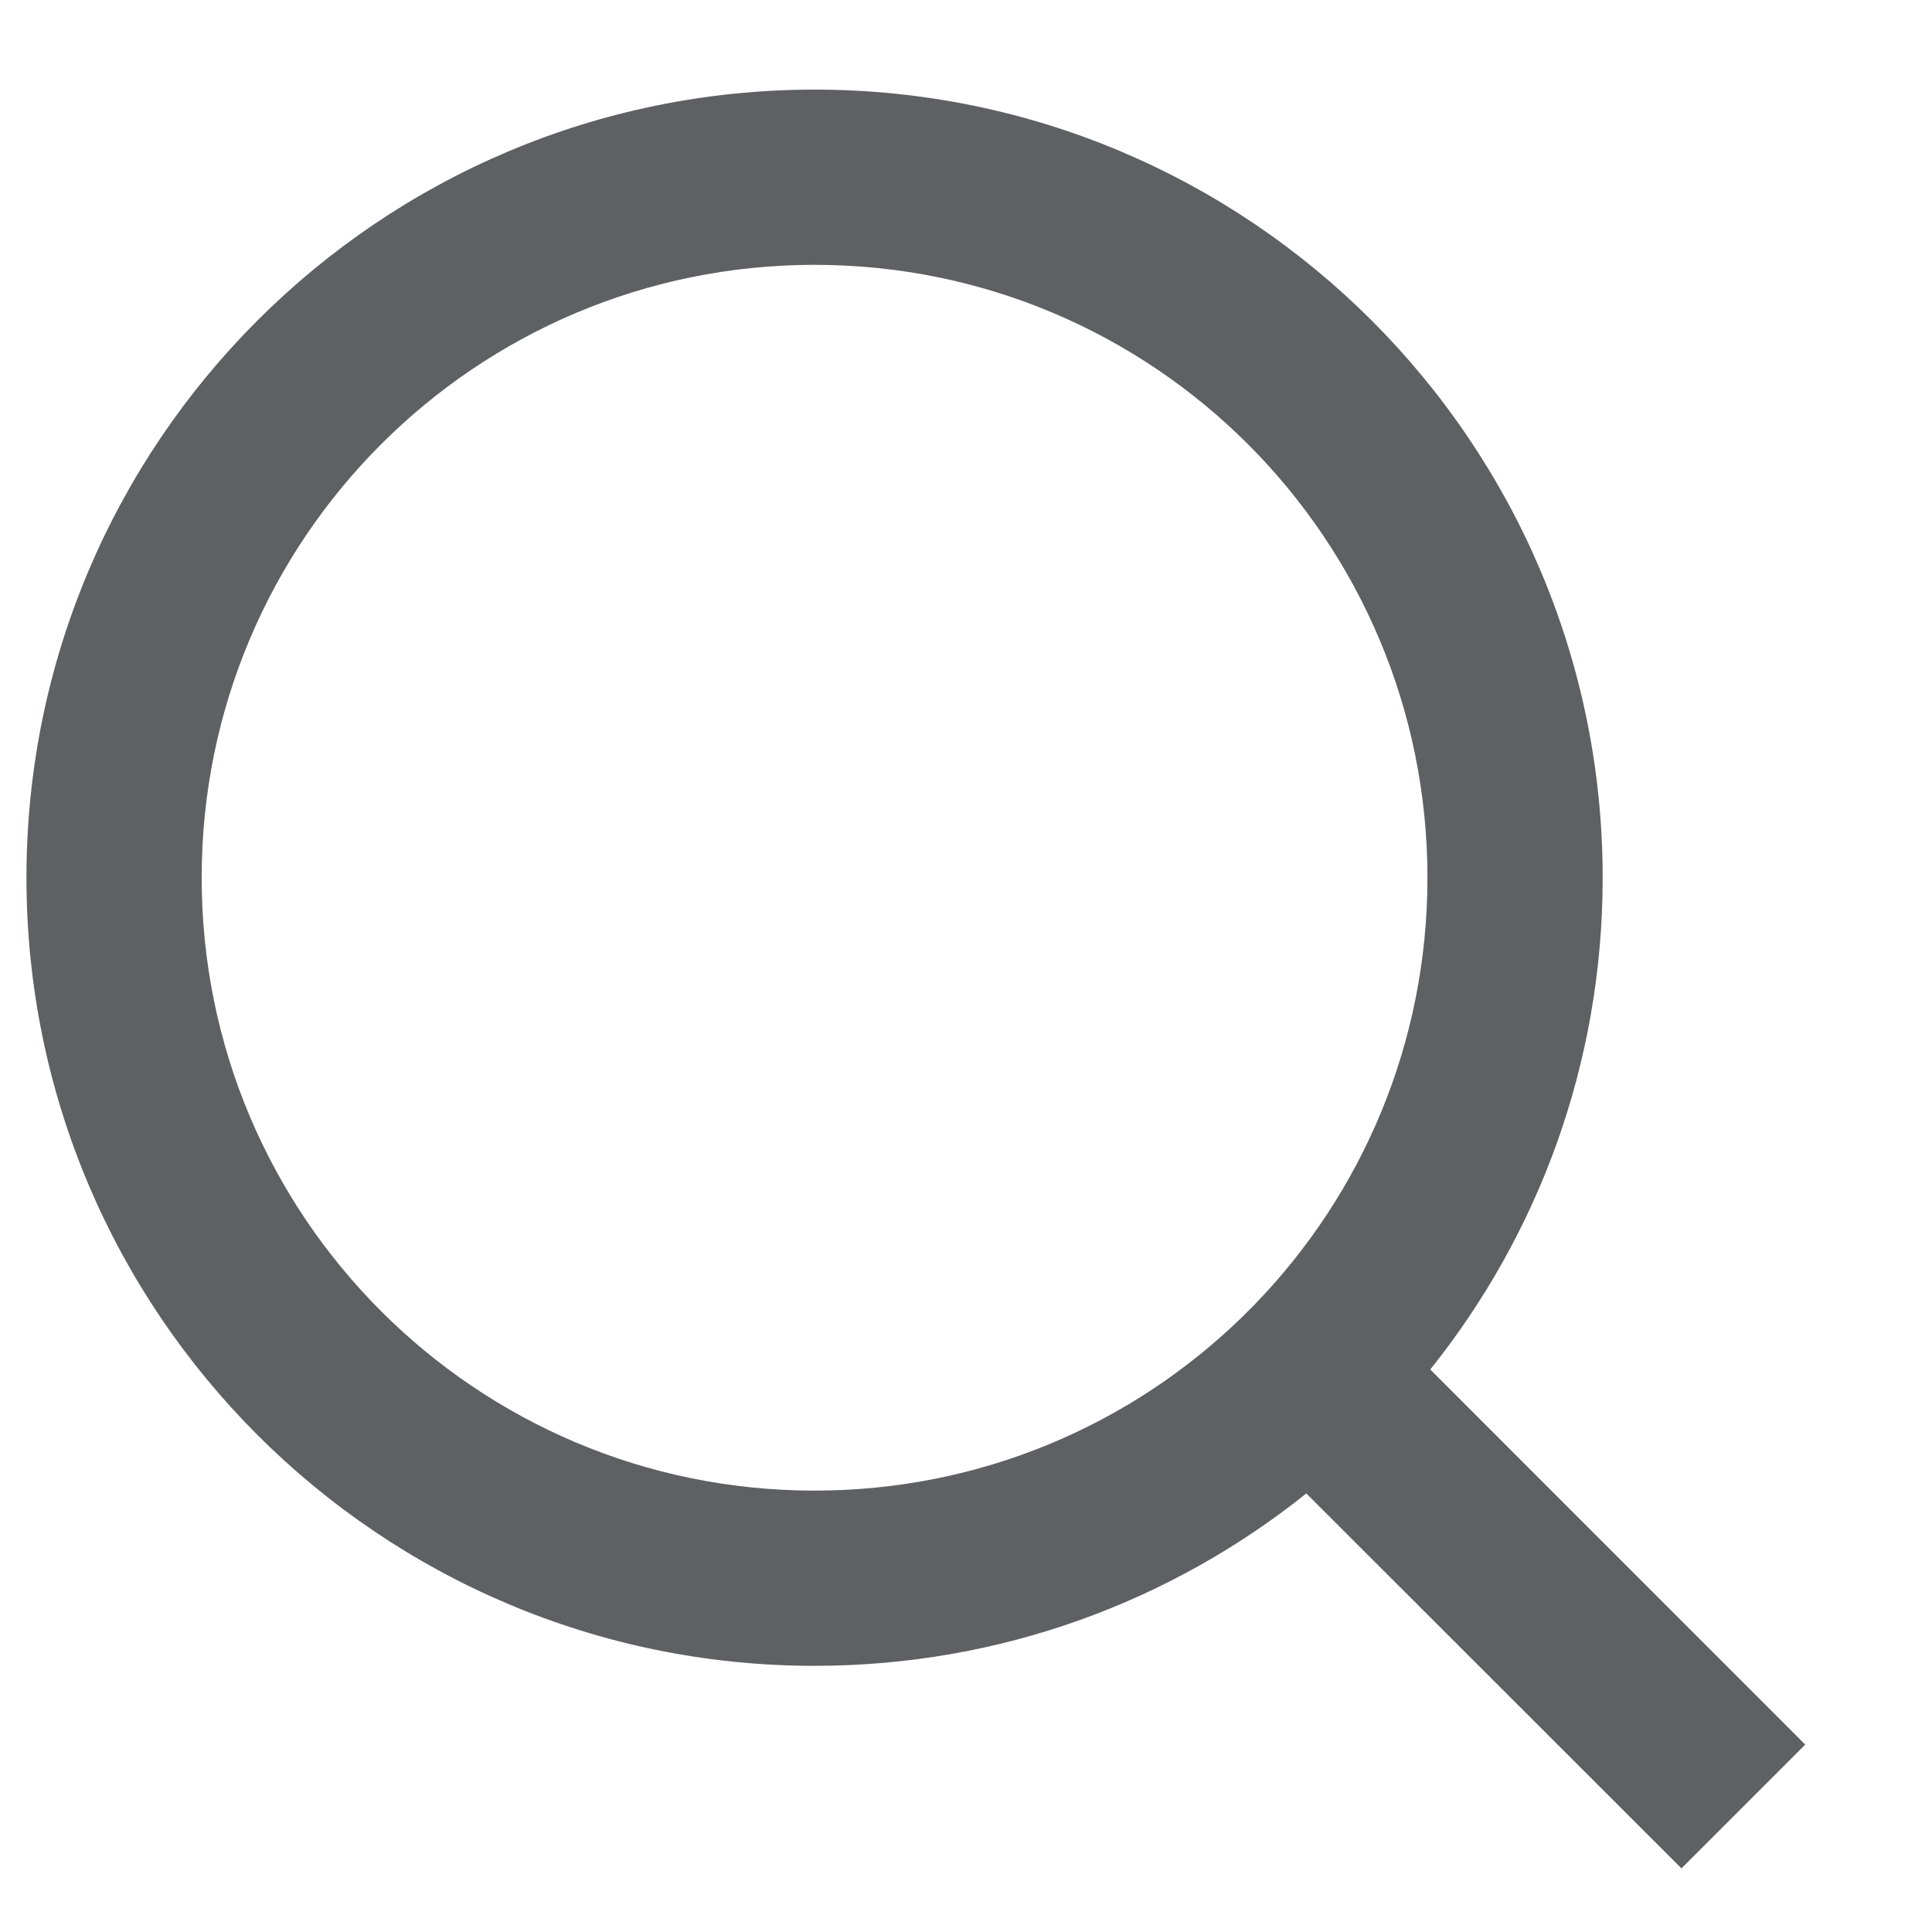 <svg width="13" height="13" viewBox="0 0 13 13" fill="none" xmlns="http://www.w3.org/2000/svg">
<path d="M9.624 9.215L12.147 11.739L11.314 12.572L8.79 10.049C7.883 10.775 6.733 11.209 5.481 11.209C2.554 11.209 0.178 8.833 0.178 5.906C0.178 2.979 2.554 0.603 5.481 0.603C8.408 0.603 10.784 2.979 10.784 5.906C10.784 7.158 10.35 8.308 9.624 9.215ZM8.442 8.778C9.162 8.036 9.605 7.023 9.605 5.906C9.605 3.627 7.76 1.782 5.481 1.782C3.202 1.782 1.357 3.627 1.357 5.906C1.357 8.185 3.202 10.03 5.481 10.03C6.598 10.03 7.611 9.587 8.353 8.867L8.442 8.778Z" fill="#5F6063"/>
</svg>
